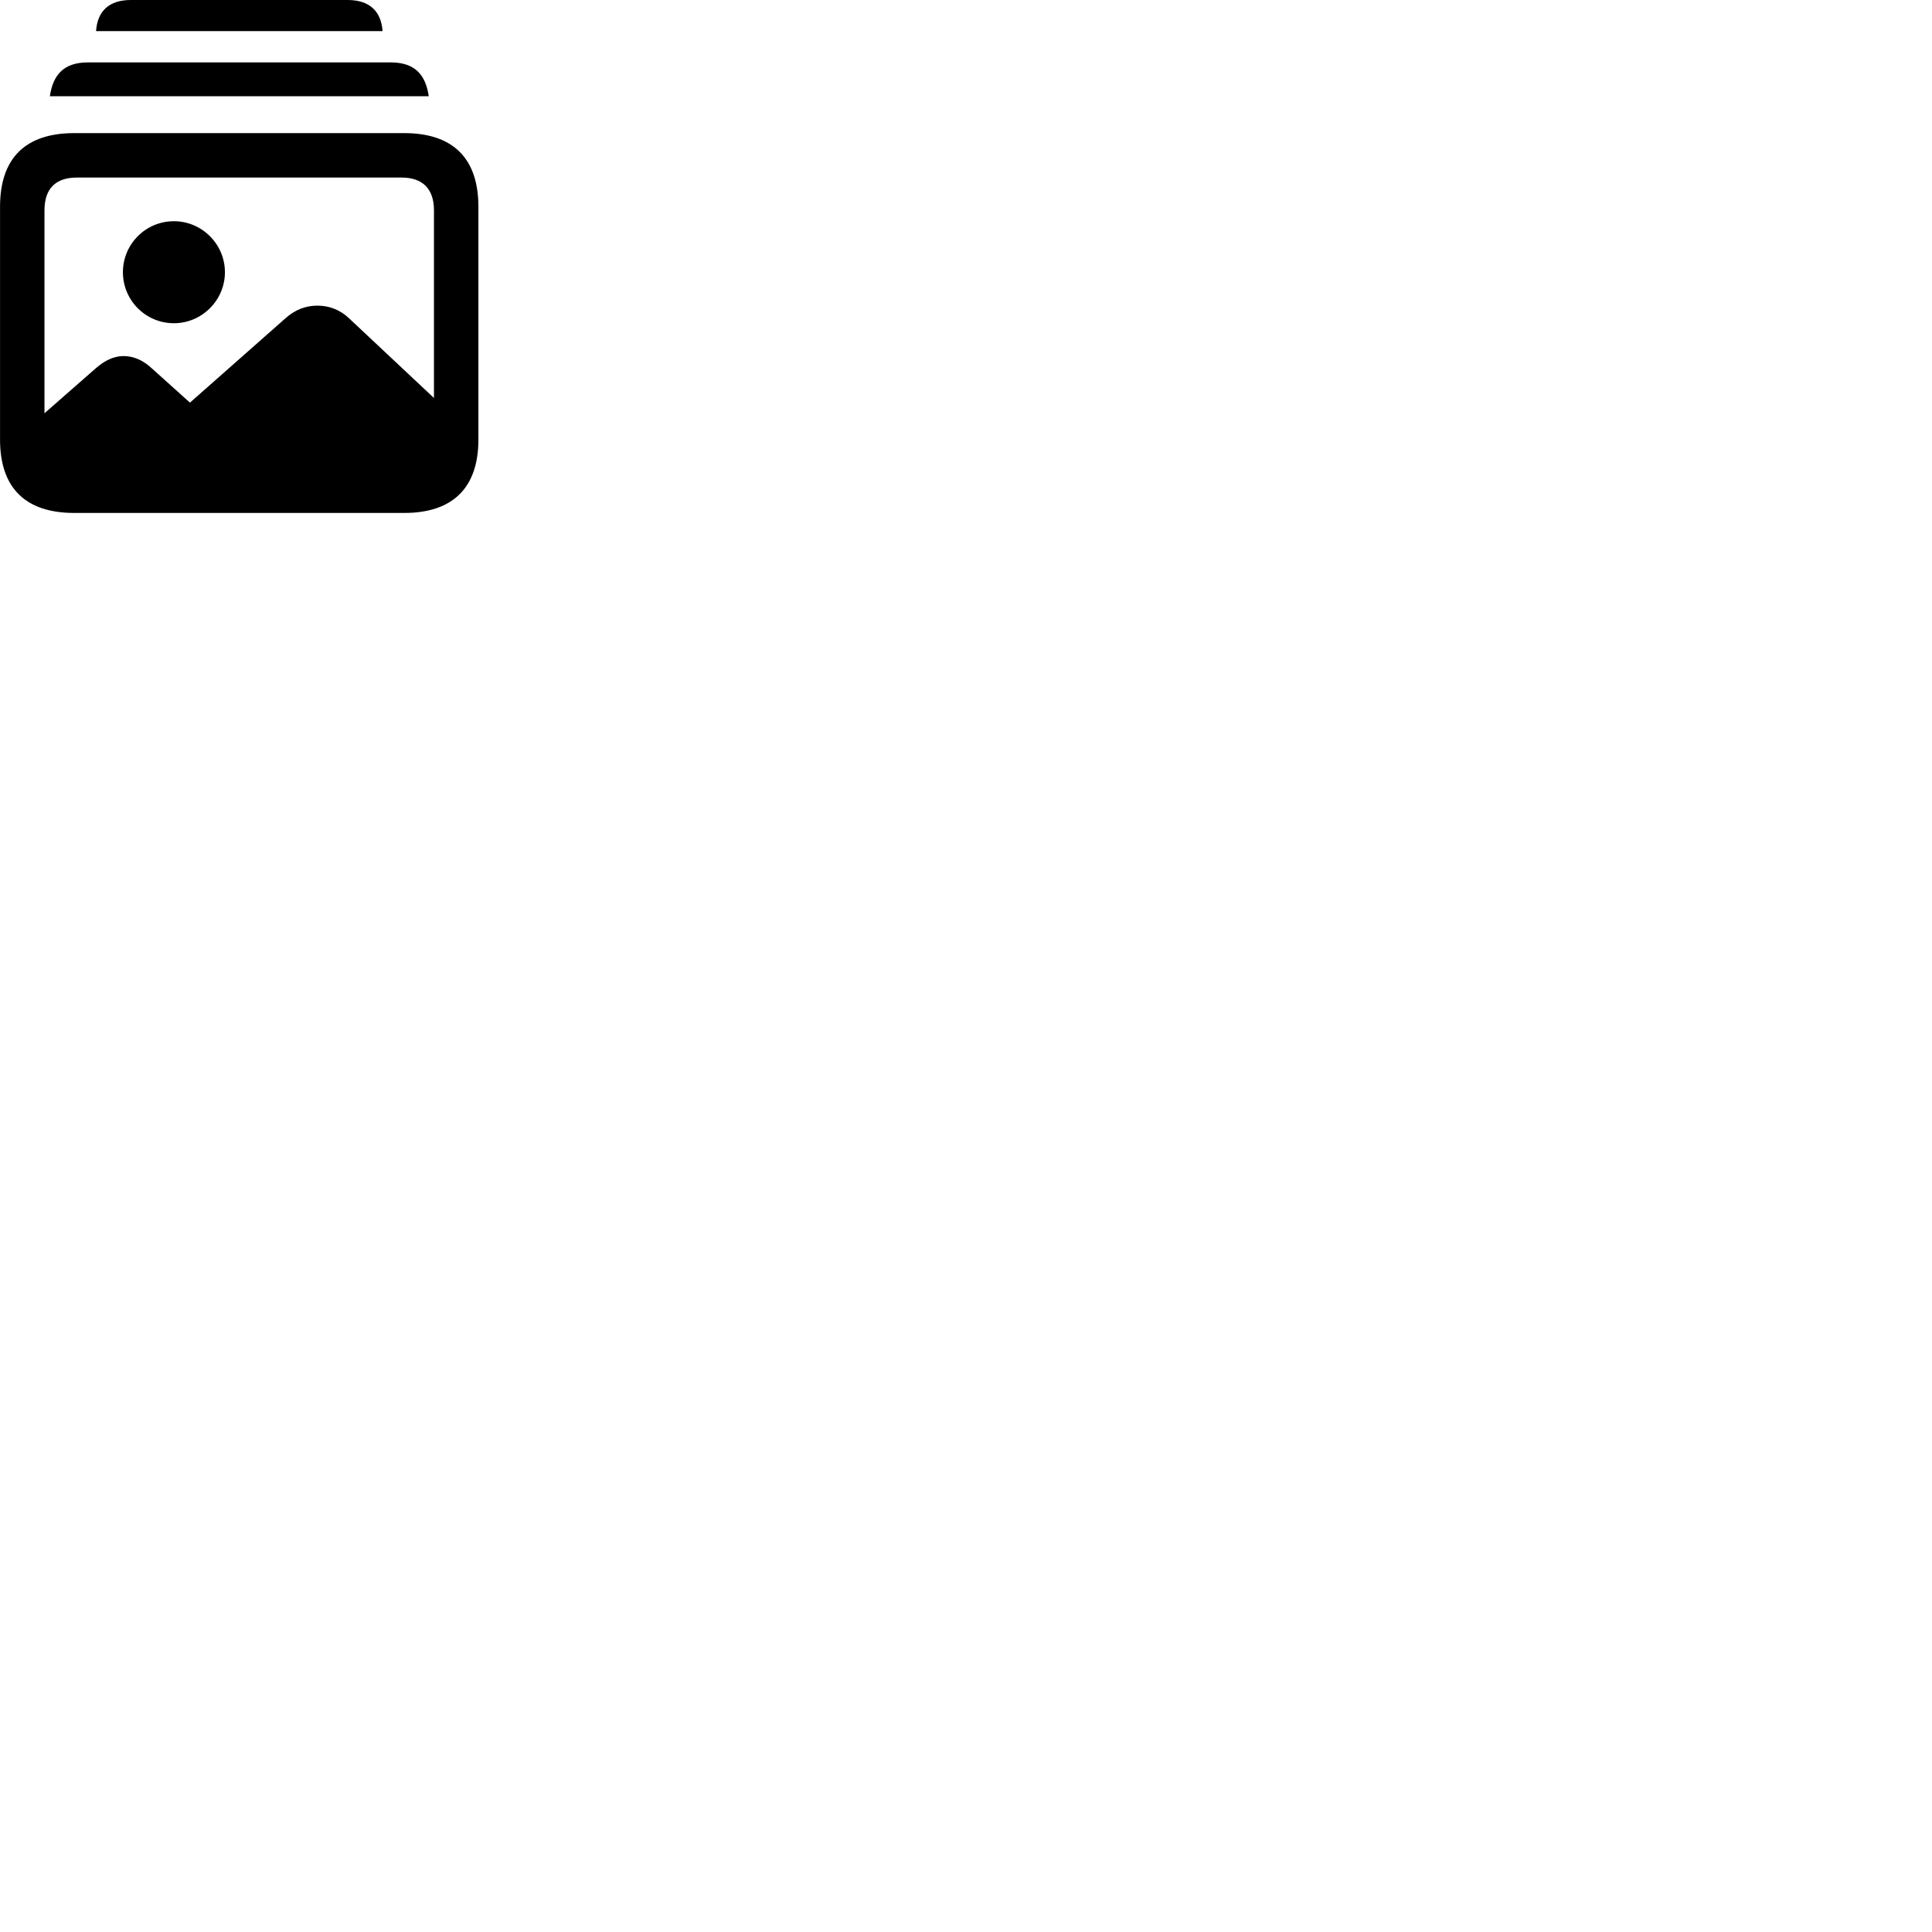 
        <svg xmlns="http://www.w3.org/2000/svg" viewBox="0 0 100 100">
            <path d="M4.972 1.61H19.802C19.722 0.56 19.112 0 17.992 0H6.772C5.662 0 5.042 0.56 4.972 1.61ZM2.582 4.98H22.192C22.032 3.87 21.472 3.23 20.222 3.23H4.552C3.302 3.23 2.742 3.87 2.582 4.98ZM3.842 26.55H20.922C23.442 26.55 24.762 25.24 24.762 22.75V10.7C24.762 8.19 23.442 6.89 20.922 6.89H3.842C1.312 6.89 0.002 8.19 0.002 10.7V22.75C0.002 25.25 1.312 26.55 3.842 26.55ZM2.302 10.89C2.302 9.75 2.892 9.19 3.982 9.19H20.782C21.852 9.19 22.462 9.75 22.462 10.89V20.6L18.072 16.48C17.602 16.03 17.032 15.82 16.432 15.82C15.832 15.82 15.292 16.02 14.792 16.46L9.832 20.84L7.862 19.07C7.402 18.64 6.912 18.43 6.392 18.43C5.892 18.43 5.422 18.66 4.972 19.05L2.302 21.39ZM9.002 16.73C10.452 16.73 11.642 15.54 11.642 14.09C11.642 12.64 10.452 11.45 9.002 11.45C7.532 11.45 6.362 12.64 6.362 14.09C6.362 15.54 7.532 16.73 9.002 16.73Z" />
        </svg>
    
